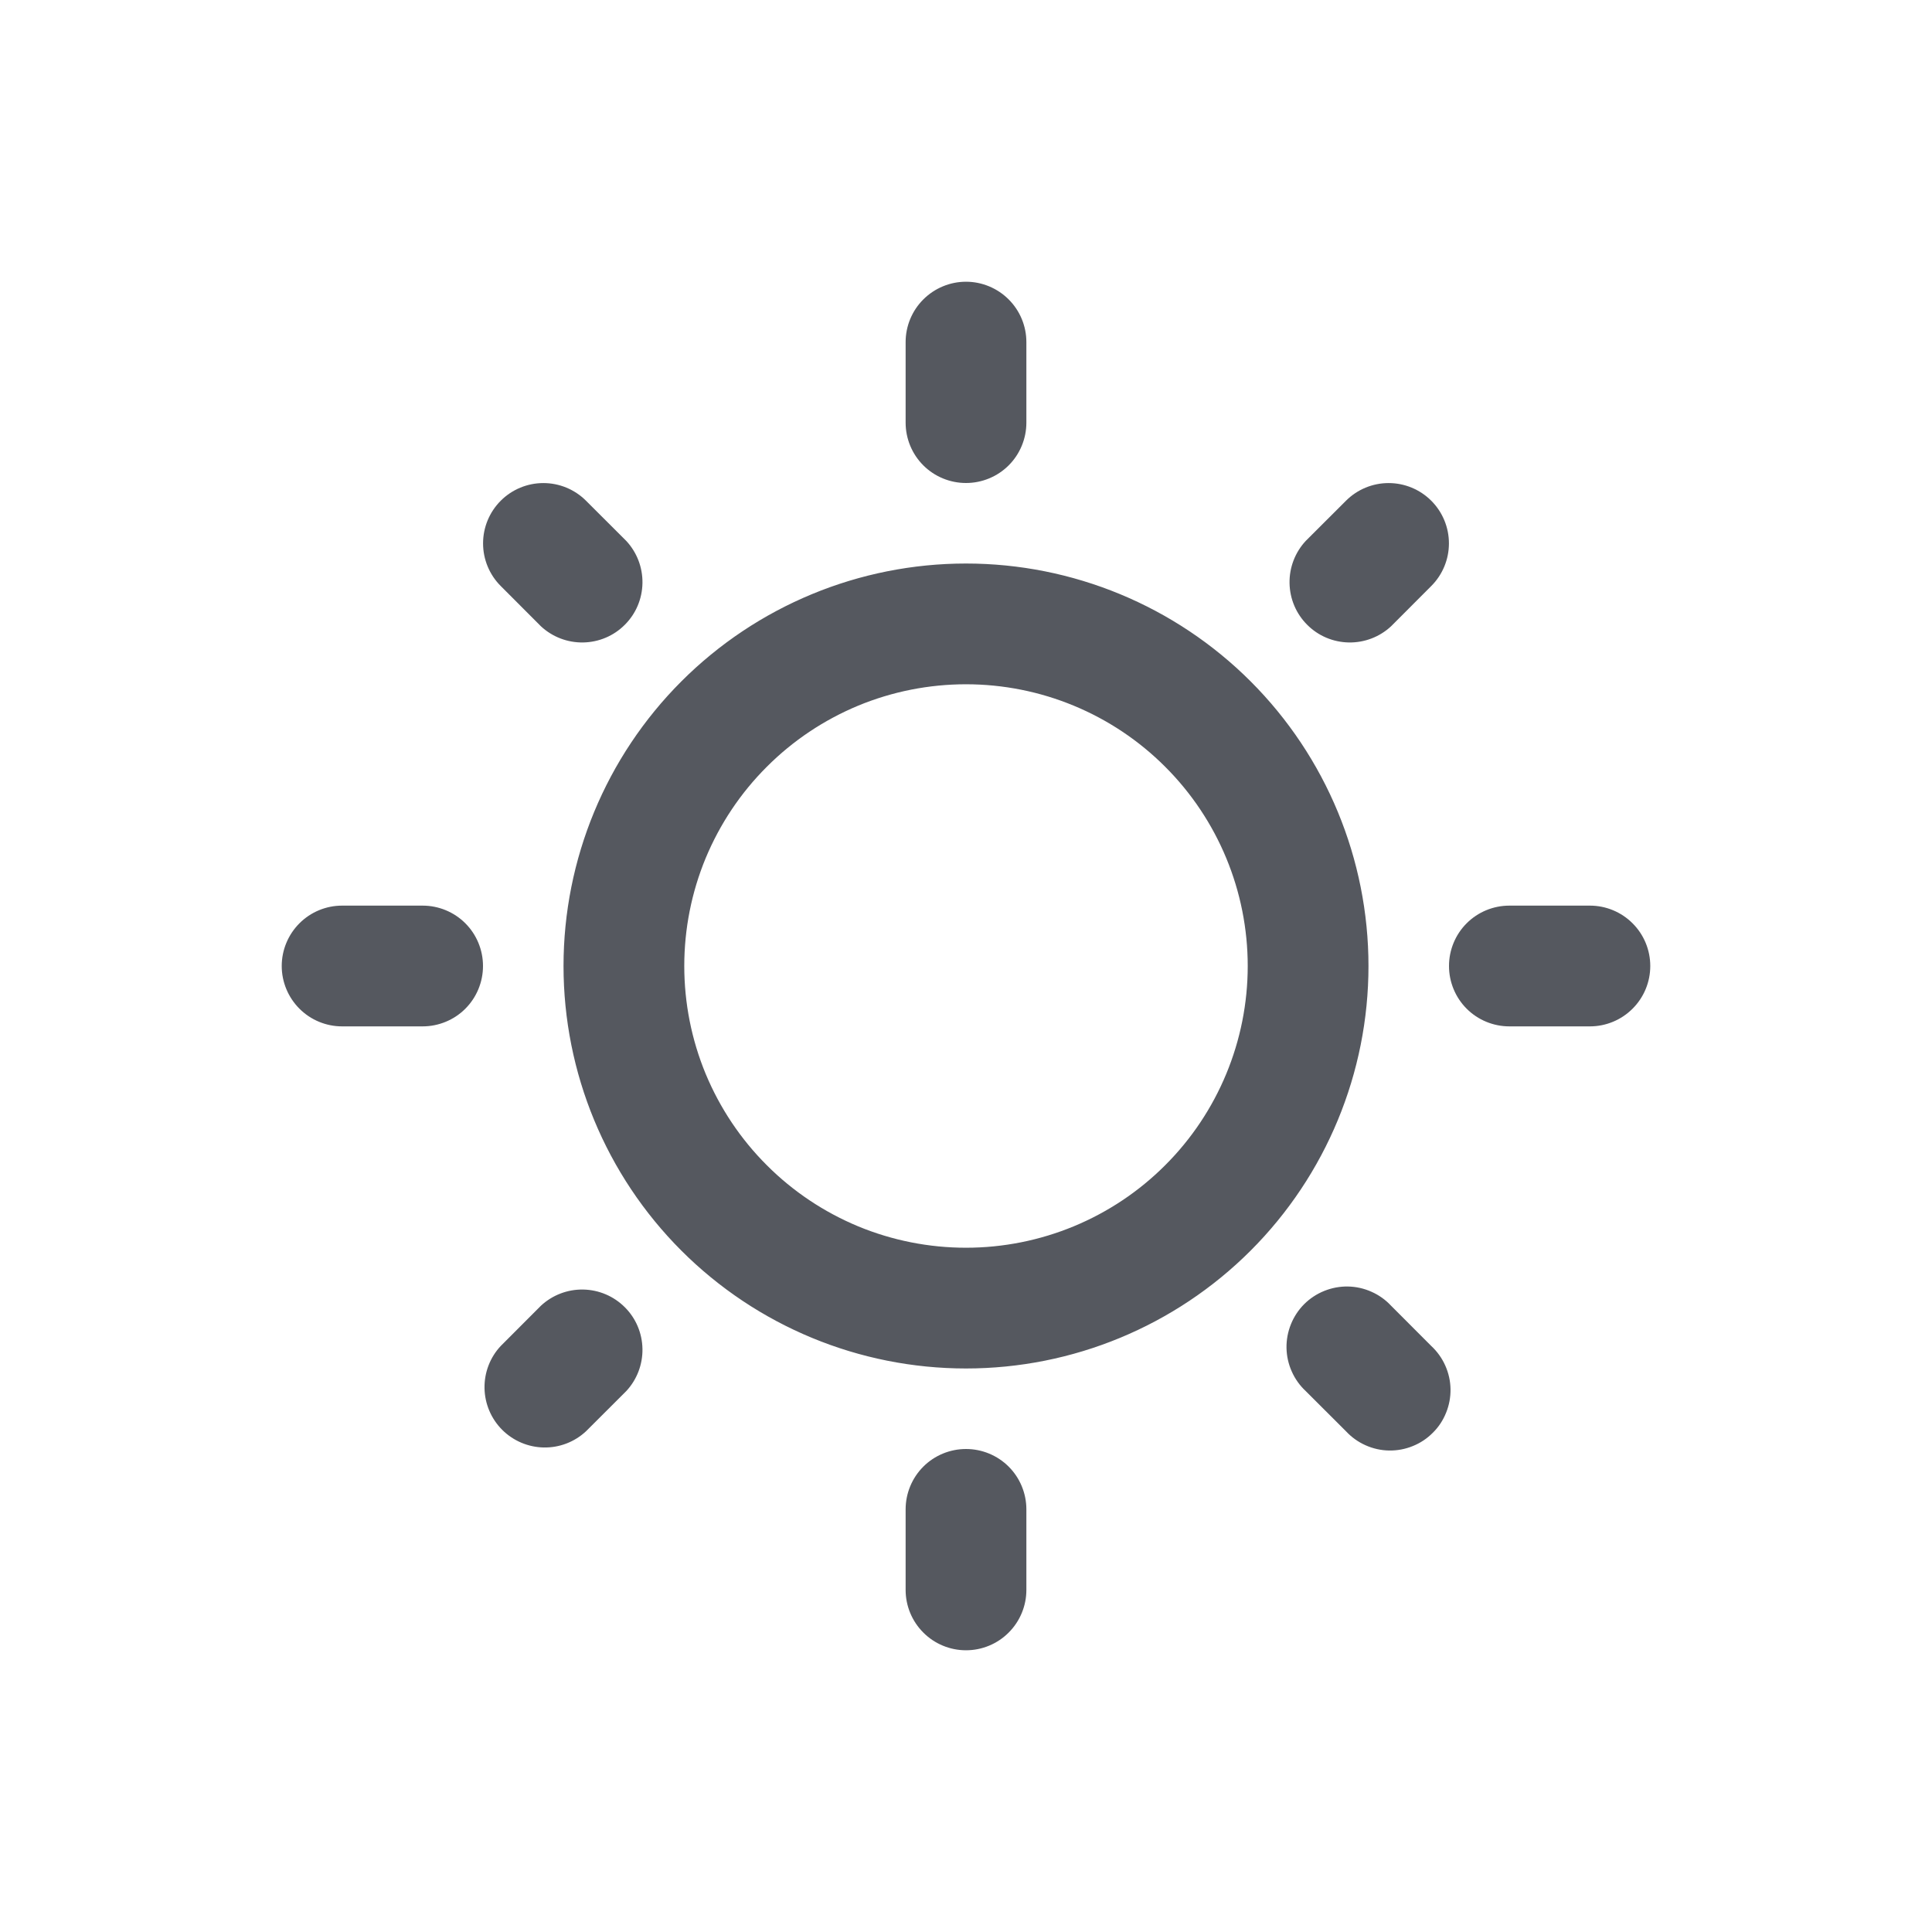 <svg width="28" height="28" viewBox="0 0 28 28" fill="none" xmlns="http://www.w3.org/2000/svg">
<path d="M14 4.083C14.232 4.083 14.455 4.176 14.619 4.34C14.783 4.504 14.875 4.726 14.875 4.958V6.125C14.875 6.357 14.783 6.58 14.619 6.744C14.455 6.908 14.232 7 14 7C13.768 7 13.545 6.908 13.381 6.744C13.217 6.58 13.125 6.357 13.125 6.125V4.958C13.125 4.726 13.217 4.504 13.381 4.34C13.545 4.176 13.768 4.083 14 4.083ZM14 19.833C15.547 19.833 17.031 19.219 18.125 18.125C19.219 17.031 19.833 15.547 19.833 14C19.833 12.453 19.219 10.969 18.125 9.875C17.031 8.781 15.547 8.167 14 8.167C12.453 8.167 10.969 8.781 9.875 9.875C8.781 10.969 8.167 12.453 8.167 14C8.167 15.547 8.781 17.031 9.875 18.125C10.969 19.219 12.453 19.833 14 19.833ZM14 18.083C13.464 18.083 12.933 17.978 12.437 17.773C11.942 17.567 11.492 17.267 11.113 16.887C10.733 16.508 10.433 16.058 10.227 15.563C10.022 15.067 9.917 14.536 9.917 14C9.917 13.464 10.022 12.933 10.227 12.437C10.433 11.942 10.733 11.492 11.113 11.113C11.492 10.733 11.942 10.433 12.437 10.227C12.933 10.022 13.464 9.917 14 9.917C15.083 9.917 16.122 10.347 16.887 11.113C17.653 11.878 18.083 12.917 18.083 14C18.083 15.083 17.653 16.122 16.887 16.887C16.122 17.653 15.083 18.083 14 18.083ZM23.042 14.875C23.274 14.875 23.496 14.783 23.66 14.619C23.825 14.455 23.917 14.232 23.917 14C23.917 13.768 23.825 13.545 23.66 13.381C23.496 13.217 23.274 13.125 23.042 13.125H21.875C21.643 13.125 21.42 13.217 21.256 13.381C21.092 13.545 21 13.768 21 14C21 14.232 21.092 14.455 21.256 14.619C21.42 14.783 21.643 14.875 21.875 14.875H23.042ZM14 21C14.232 21 14.455 21.092 14.619 21.256C14.783 21.42 14.875 21.643 14.875 21.875V23.042C14.875 23.274 14.783 23.496 14.619 23.66C14.455 23.825 14.232 23.917 14 23.917C13.768 23.917 13.545 23.825 13.381 23.66C13.217 23.496 13.125 23.274 13.125 23.042V21.875C13.125 21.643 13.217 21.42 13.381 21.256C13.545 21.092 13.768 21 14 21ZM6.125 14.875C6.357 14.875 6.58 14.783 6.744 14.619C6.908 14.455 7 14.232 7 14C7 13.768 6.908 13.545 6.744 13.381C6.58 13.217 6.357 13.125 6.125 13.125H4.958C4.726 13.125 4.504 13.217 4.34 13.381C4.176 13.545 4.083 13.768 4.083 14C4.083 14.232 4.176 14.455 4.34 14.619C4.504 14.783 4.726 14.875 4.958 14.875H6.125ZM7.257 7.257C7.421 7.093 7.643 7.001 7.875 7.001C8.107 7.001 8.329 7.093 8.493 7.257L9.077 7.84C9.231 8.006 9.315 8.225 9.311 8.452C9.307 8.679 9.216 8.895 9.055 9.055C8.895 9.216 8.679 9.307 8.452 9.311C8.225 9.315 8.006 9.231 7.84 9.077L7.257 8.493C7.093 8.329 7.001 8.107 7.001 7.875C7.001 7.643 7.093 7.421 7.257 7.257ZM8.493 20.743C8.327 20.898 8.108 20.982 7.881 20.978C7.655 20.974 7.438 20.882 7.278 20.722C7.118 20.562 7.026 20.345 7.022 20.119C7.018 19.892 7.102 19.672 7.257 19.507L7.84 18.923C8.006 18.769 8.225 18.685 8.452 18.689C8.679 18.693 8.895 18.785 9.055 18.945C9.216 19.105 9.307 19.321 9.311 19.548C9.315 19.775 9.231 19.994 9.077 20.16L8.493 20.743ZM20.743 7.257C20.579 7.093 20.357 7.001 20.125 7.001C19.893 7.001 19.671 7.093 19.507 7.257L18.923 7.84C18.769 8.006 18.685 8.225 18.689 8.452C18.693 8.679 18.784 8.895 18.945 9.055C19.105 9.216 19.321 9.307 19.548 9.311C19.775 9.315 19.994 9.231 20.16 9.077L20.743 8.493C20.907 8.329 20.999 8.107 20.999 7.875C20.999 7.643 20.907 7.421 20.743 7.257ZM19.507 20.743C19.587 20.829 19.683 20.898 19.791 20.946C19.898 20.994 20.014 21.02 20.131 21.022C20.249 21.024 20.366 21.002 20.474 20.958C20.584 20.914 20.682 20.849 20.765 20.765C20.849 20.683 20.914 20.584 20.958 20.474C21.002 20.366 21.024 20.249 21.022 20.131C21.02 20.014 20.994 19.898 20.946 19.791C20.898 19.683 20.829 19.587 20.743 19.507L20.16 18.923C20.08 18.837 19.983 18.768 19.876 18.721C19.769 18.673 19.653 18.647 19.535 18.645C19.418 18.643 19.301 18.665 19.192 18.709C19.083 18.753 18.984 18.818 18.901 18.901C18.818 18.984 18.753 19.083 18.709 19.192C18.665 19.301 18.643 19.418 18.645 19.535C18.647 19.653 18.673 19.769 18.721 19.876C18.768 19.983 18.837 20.08 18.923 20.16L19.507 20.743Z" fill="#55585F"/>
</svg>
